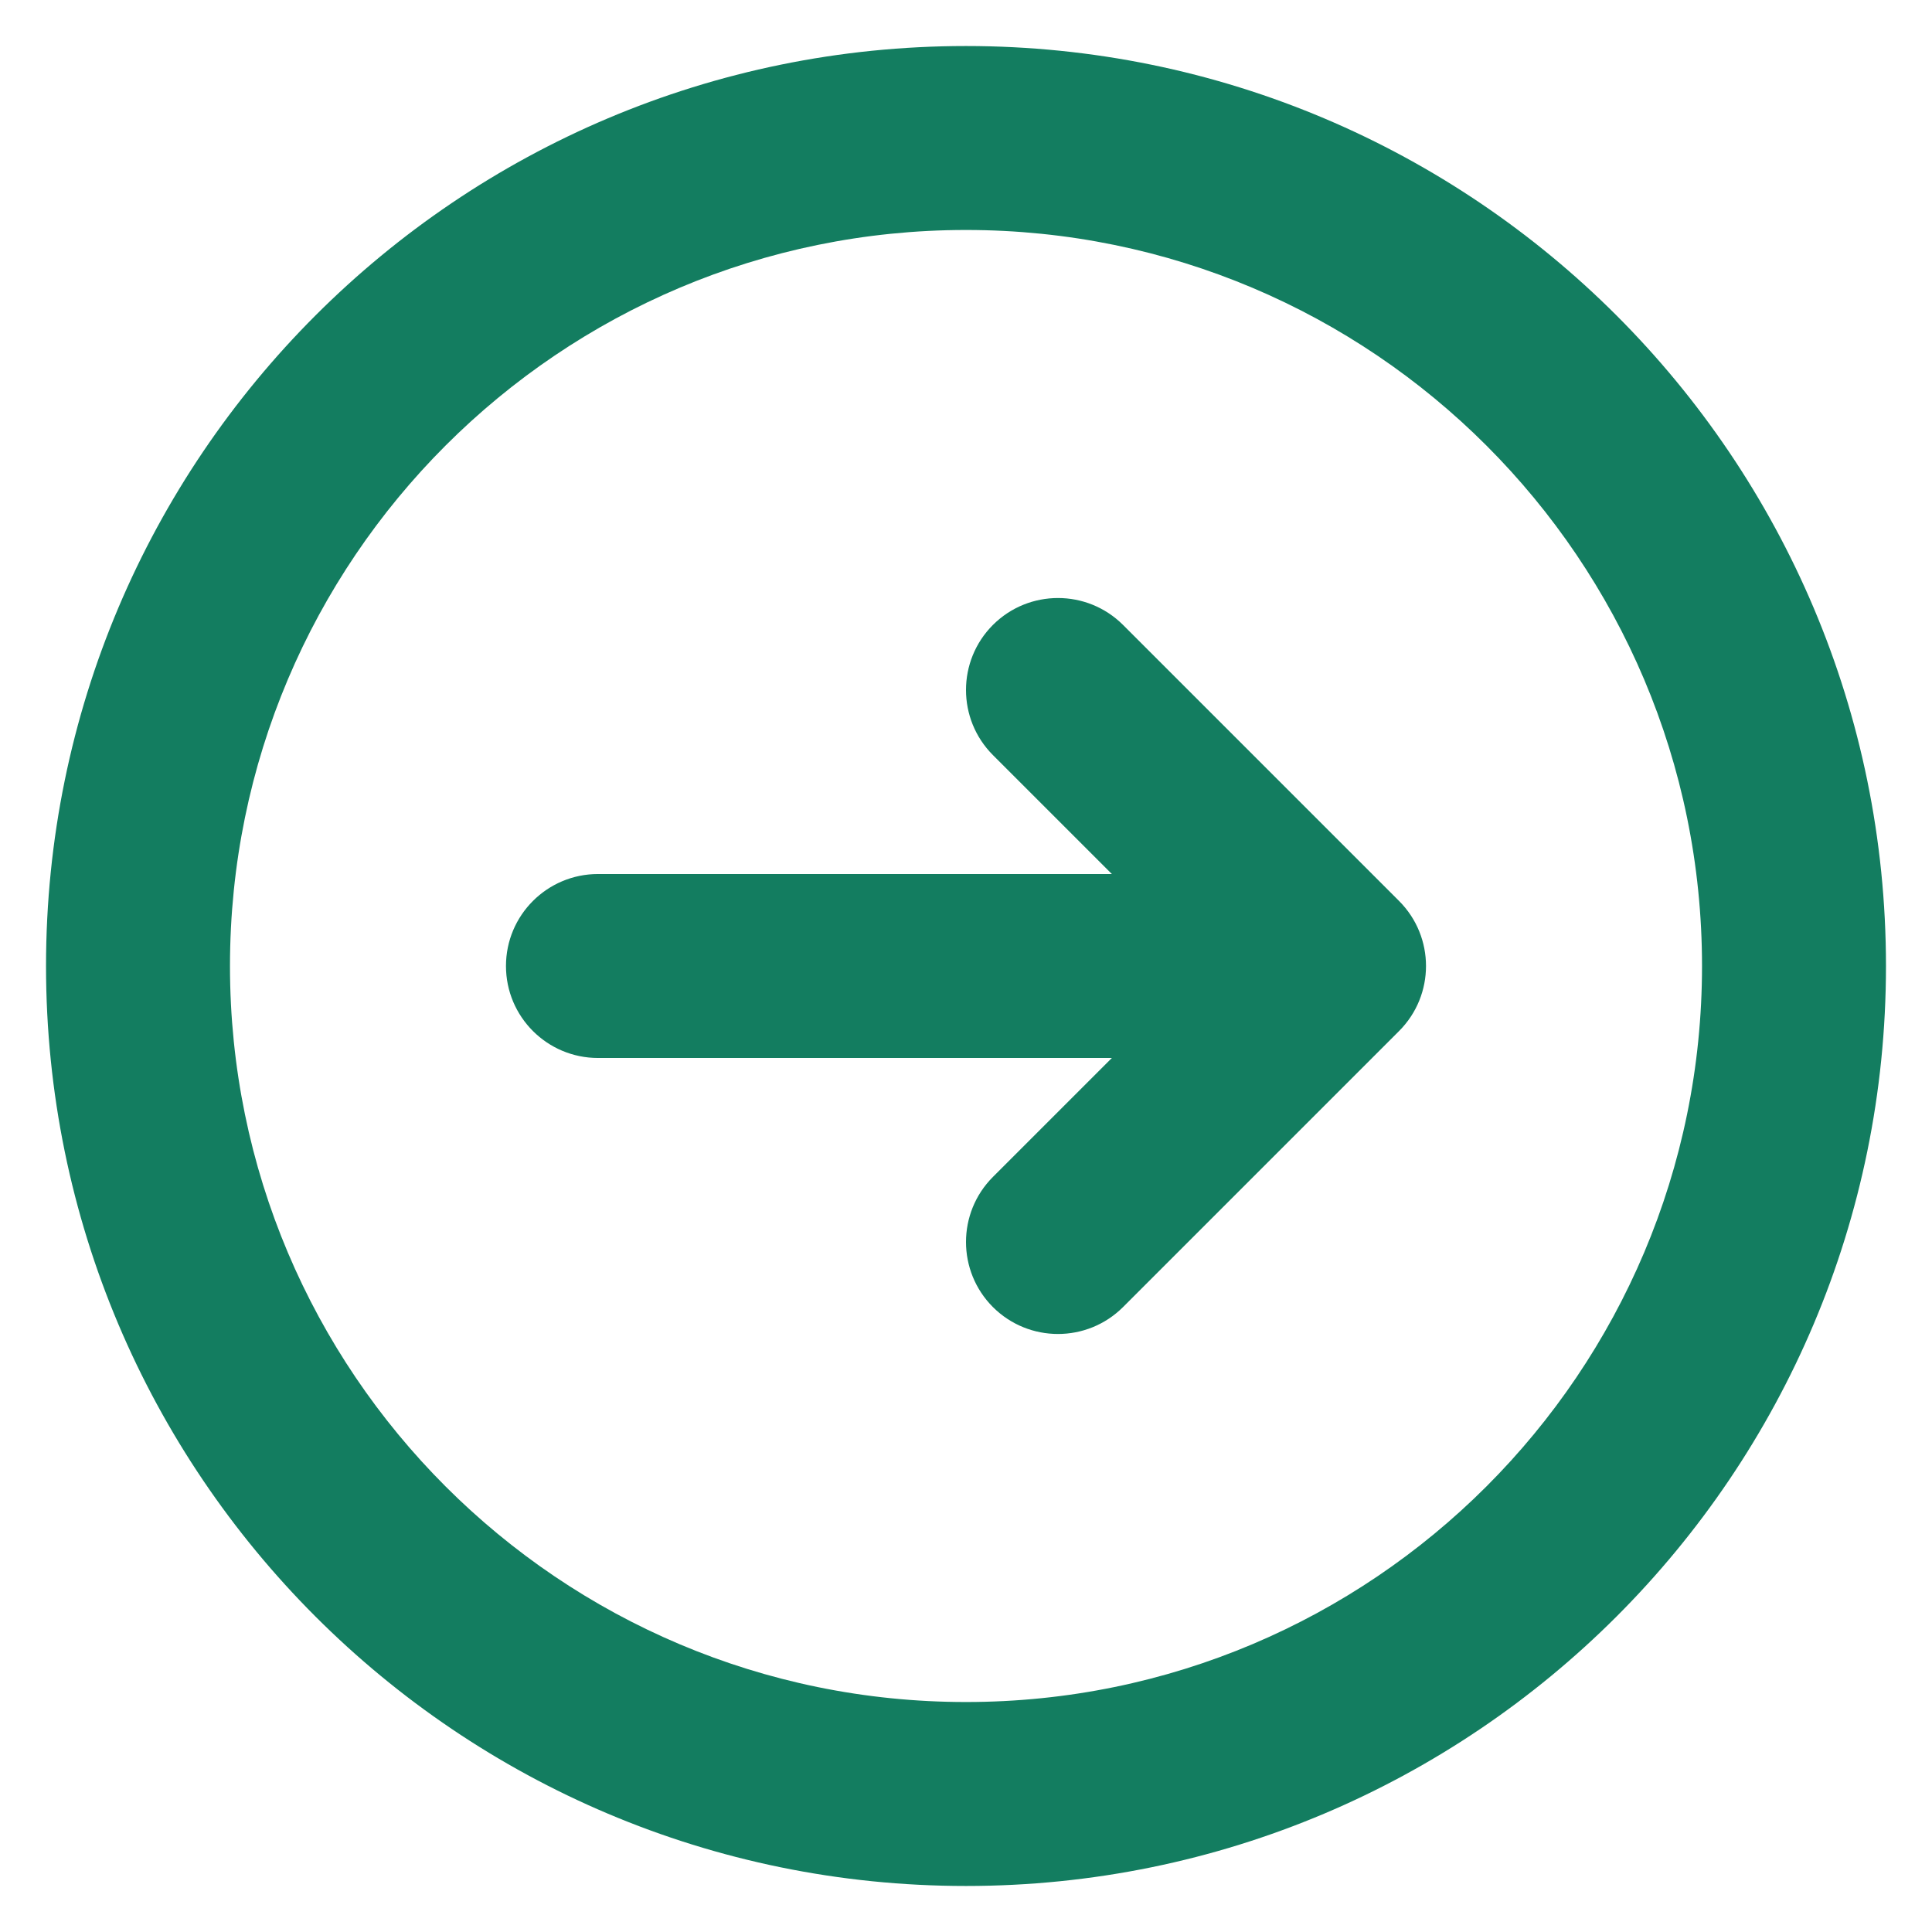 <svg width="28" height="28" viewBox="0 0 28 28" fill="none" xmlns="http://www.w3.org/2000/svg">
<path fill-rule="evenodd" clip-rule="evenodd" d="M14 3.333C8.109 3.333 3.333 8.109 3.333 14C3.333 19.891 8.109 24.667 14 24.667C19.891 24.667 24.667 19.891 24.667 14C24.667 8.109 19.891 3.333 14 3.333ZM0.667 14C0.667 6.636 6.636 0.667 14 0.667C21.364 0.667 27.333 6.636 27.333 14C27.333 21.364 21.364 27.333 14 27.333C6.636 27.333 0.667 21.364 0.667 14ZM14.39 9.057C14.911 8.537 15.755 8.537 16.276 9.057L20.276 13.057C20.797 13.578 20.797 14.422 20.276 14.943L16.276 18.943C15.755 19.463 14.911 19.463 14.39 18.943C13.87 18.422 13.87 17.578 14.39 17.057L16.114 15.333L8.667 15.333C7.93 15.333 7.333 14.736 7.333 14C7.333 13.264 7.93 12.667 8.667 12.667L16.114 12.667L14.39 10.943C13.87 10.422 13.87 9.578 14.39 9.057Z" fill="#137D60"/>
</svg>
